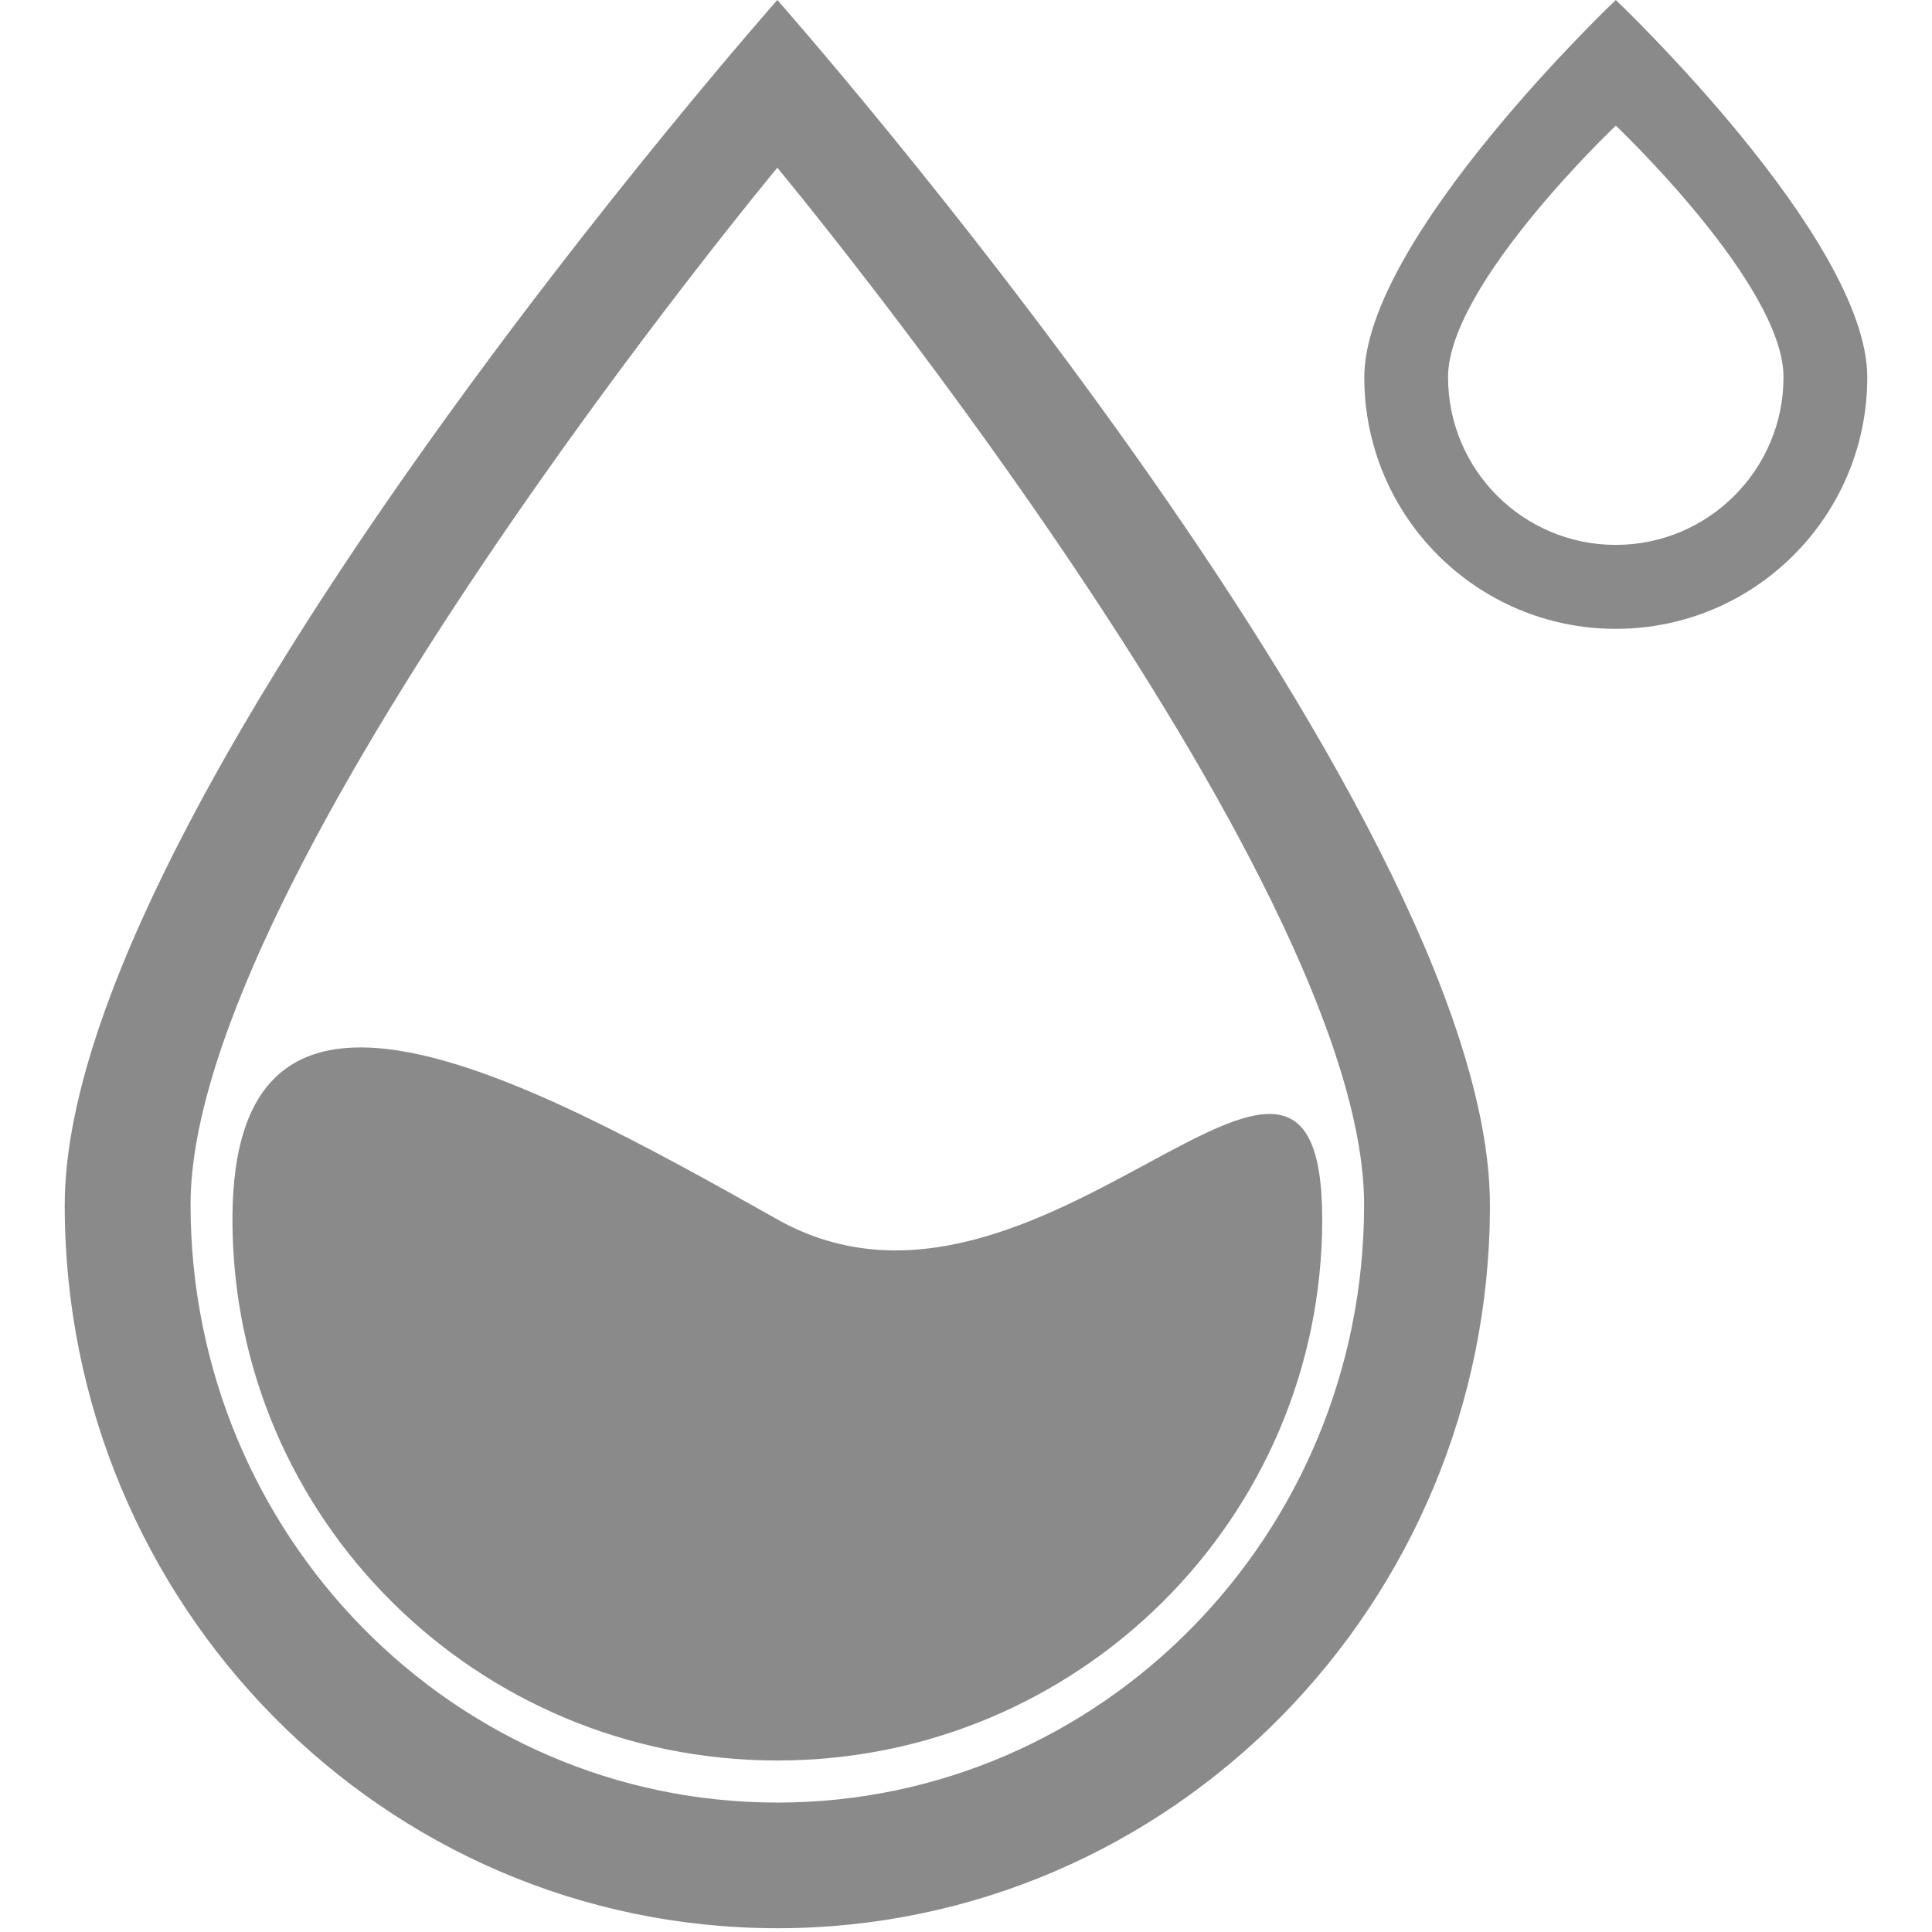 <?xml version="1.0" standalone="no"?><!DOCTYPE svg PUBLIC "-//W3C//DTD SVG 1.1//EN" "http://www.w3.org/Graphics/SVG/1.1/DTD/svg11.dtd"><svg t="1626538524730" class="icon" viewBox="0 0 1024 1024" version="1.1" xmlns="http://www.w3.org/2000/svg" p-id="3913" xmlns:xlink="http://www.w3.org/1999/xlink" width="24" height="24"><defs><style type="text/css"></style></defs><path d="M856.4 0S723.1 126.3 723.1 200c0 73.6 59.7 133.3 133.3 133.3S989.7 273.6 989.7 200 856.4 0 856.4 0z m0 288.8c-49.1 0-88.9-39.8-88.9-88.9s88.9-133.3 88.9-133.3 88.9 84.2 88.9 133.3-39.9 88.9-88.9 88.9zM412 0S34.3 427.1 34.3 638.8 203.4 1022 412 1022s377.7-171.6 377.7-383.2S412 0 412 0z m0 955.4c-171.8 0-311-141.9-311-317S412 88.9 412 88.9s311 374.4 311 549.5c0.1 175-139.2 317-311 317z" fill="#8A8A8A" p-id="3914"></path><path d="M412 933.1c-159.5 0-288.8-128.4-288.8-286.8s150.1-78.2 288.8 0c139.3 78.5 288.8-158.4 288.8 0S571.5 933.1 412 933.1z" fill="#8A8A8A" p-id="3915"></path></svg>